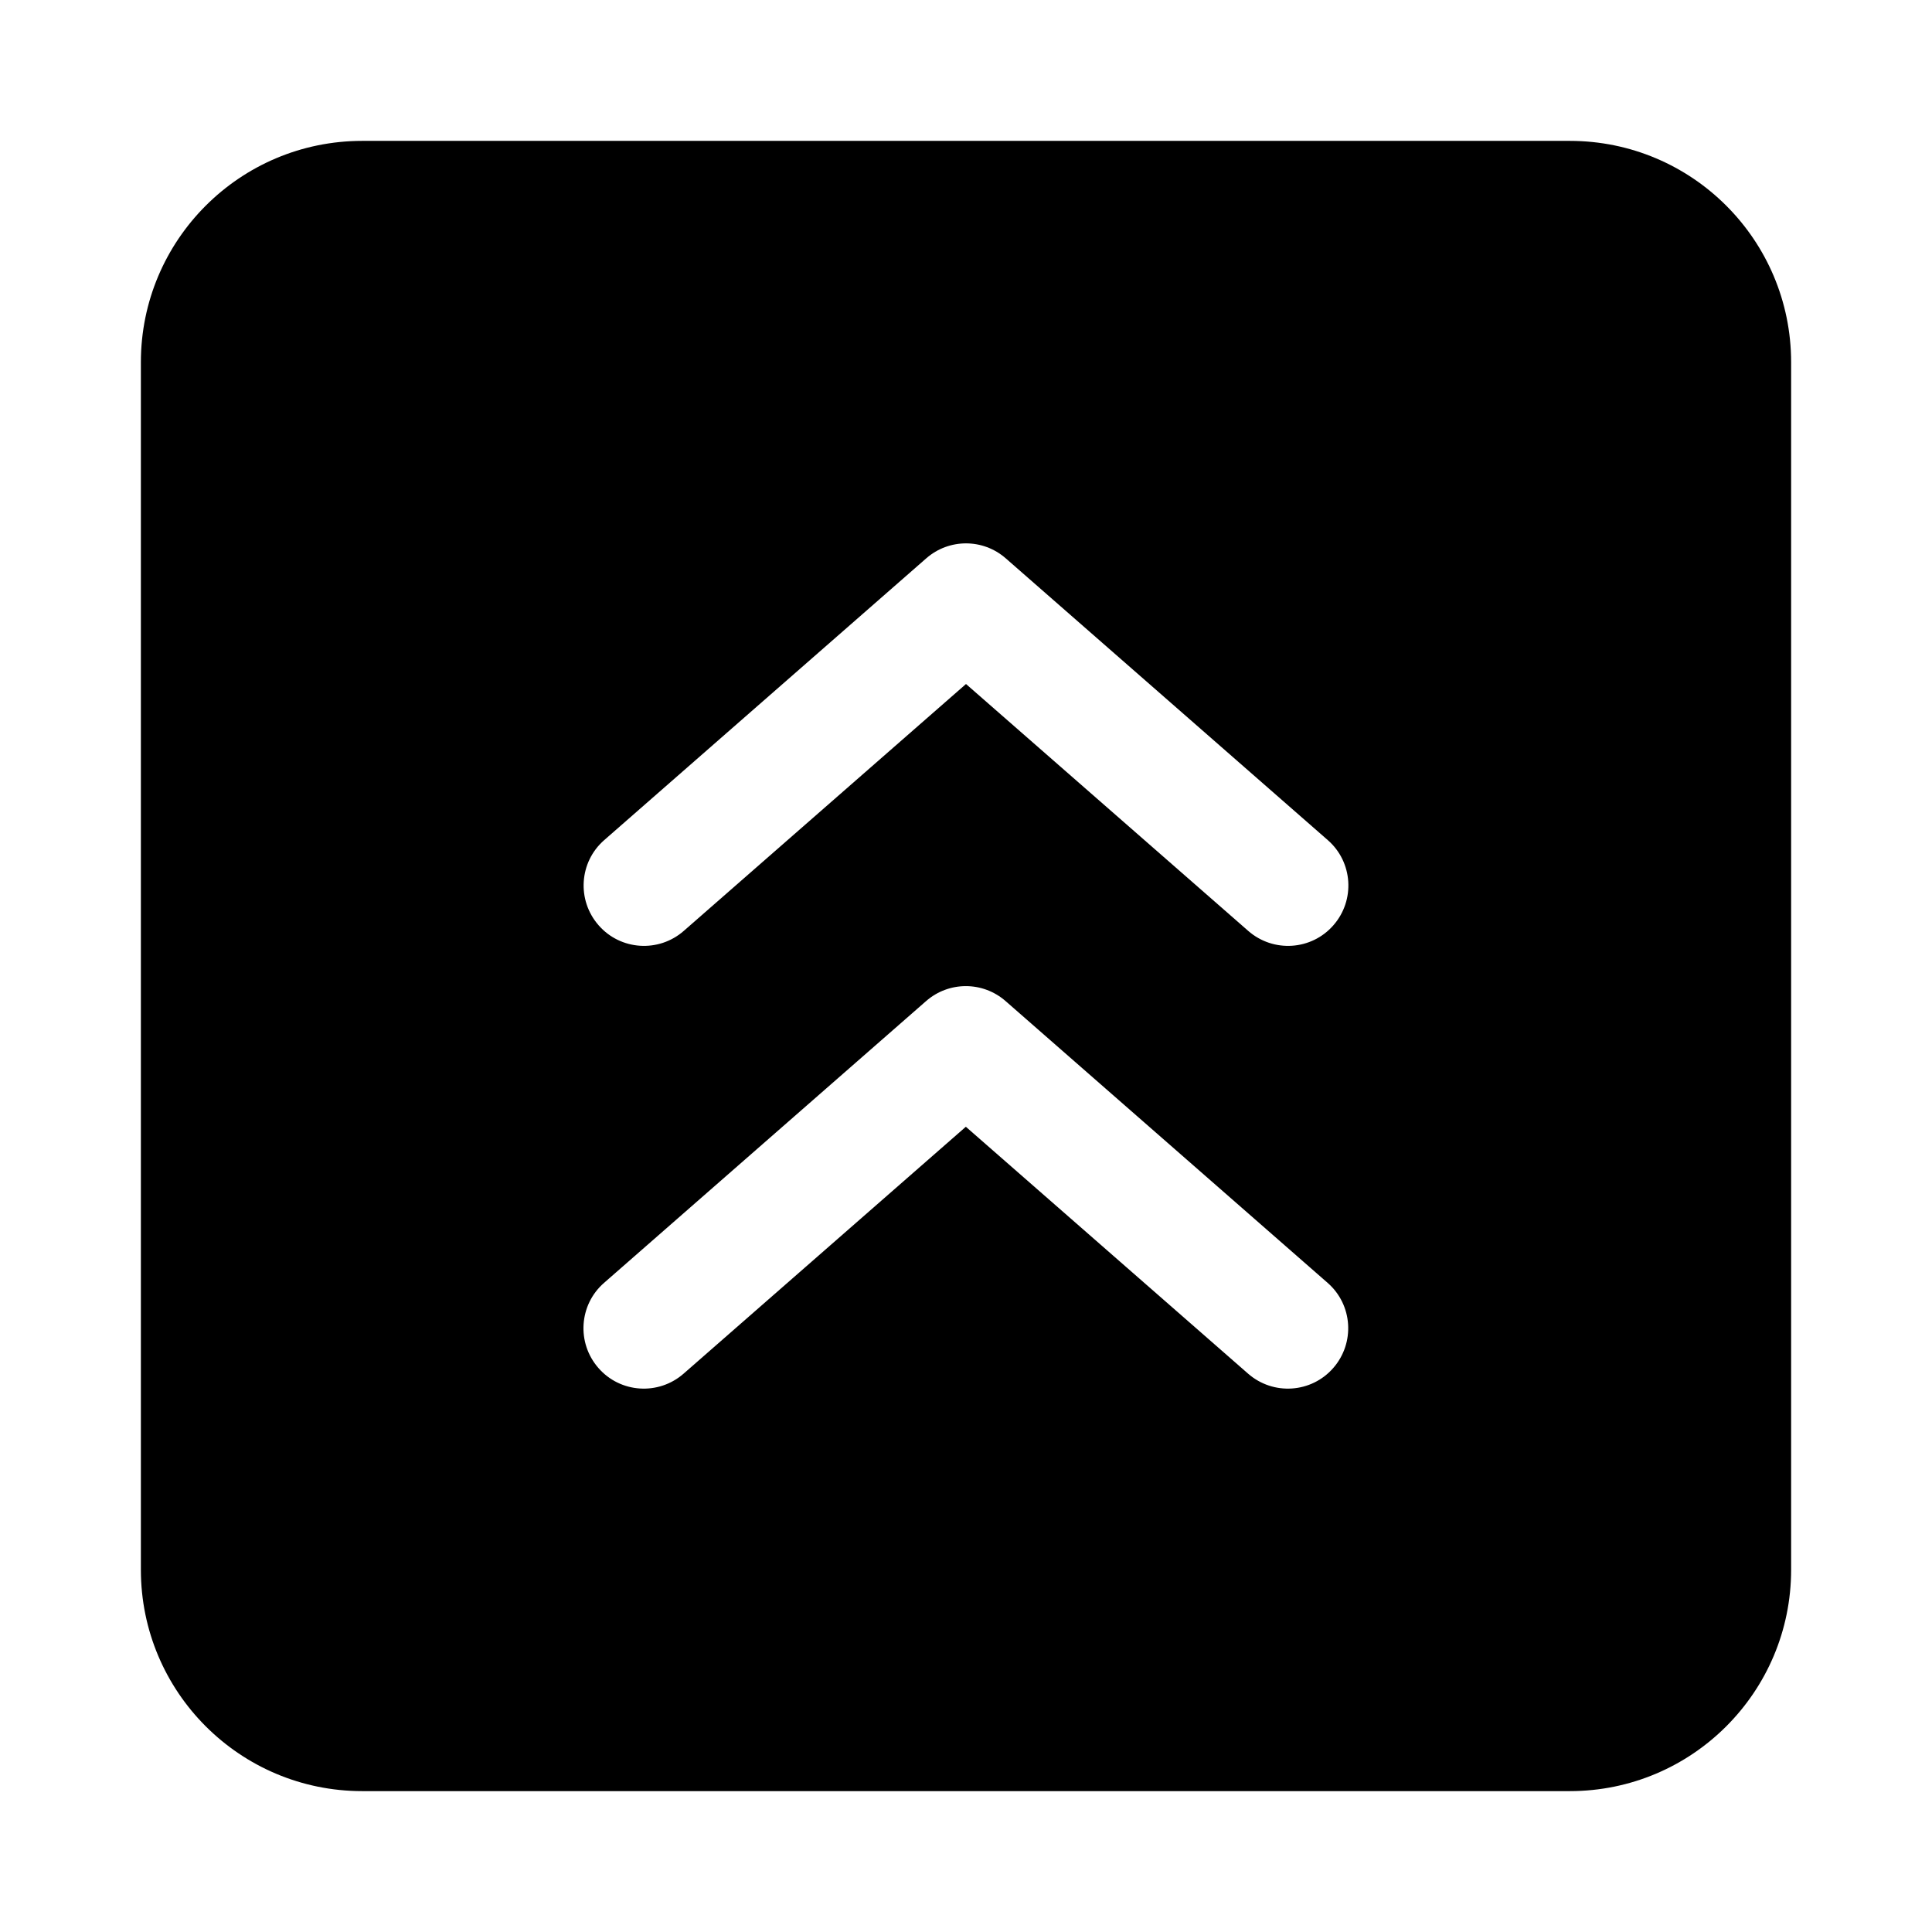 <svg width="24" height="24" viewBox="0 0 24 24" xmlns="http://www.w3.org/2000/svg">
    <path fill-rule="evenodd" clip-rule="evenodd" d="M1.75 4.5C1.75 2.981 2.981 1.75 4.5 1.75H19.5C21.019 1.75 22.25 2.981 22.25 4.5V19.5C22.25 21.019 21.019 22.25 19.5 22.25H4.5C2.981 22.25 1.75 21.019 1.75 19.5V4.5ZM11.506 6.936C11.789 6.688 12.211 6.688 12.494 6.936L16.494 10.436C16.806 10.708 16.837 11.182 16.564 11.494C16.292 11.806 15.818 11.837 15.506 11.564L12 8.497L8.494 11.564C8.182 11.837 7.708 11.806 7.436 11.494C7.163 11.182 7.194 10.708 7.506 10.436L11.506 6.936ZM12.492 12.436C12.209 12.188 11.787 12.188 11.504 12.436L7.504 15.936C7.192 16.208 7.161 16.682 7.434 16.994C7.706 17.306 8.18 17.337 8.492 17.064L11.998 13.997L15.504 17.064C15.816 17.337 16.29 17.306 16.562 16.994C16.835 16.682 16.804 16.208 16.492 15.936L12.492 12.436Z"/>
</svg>

